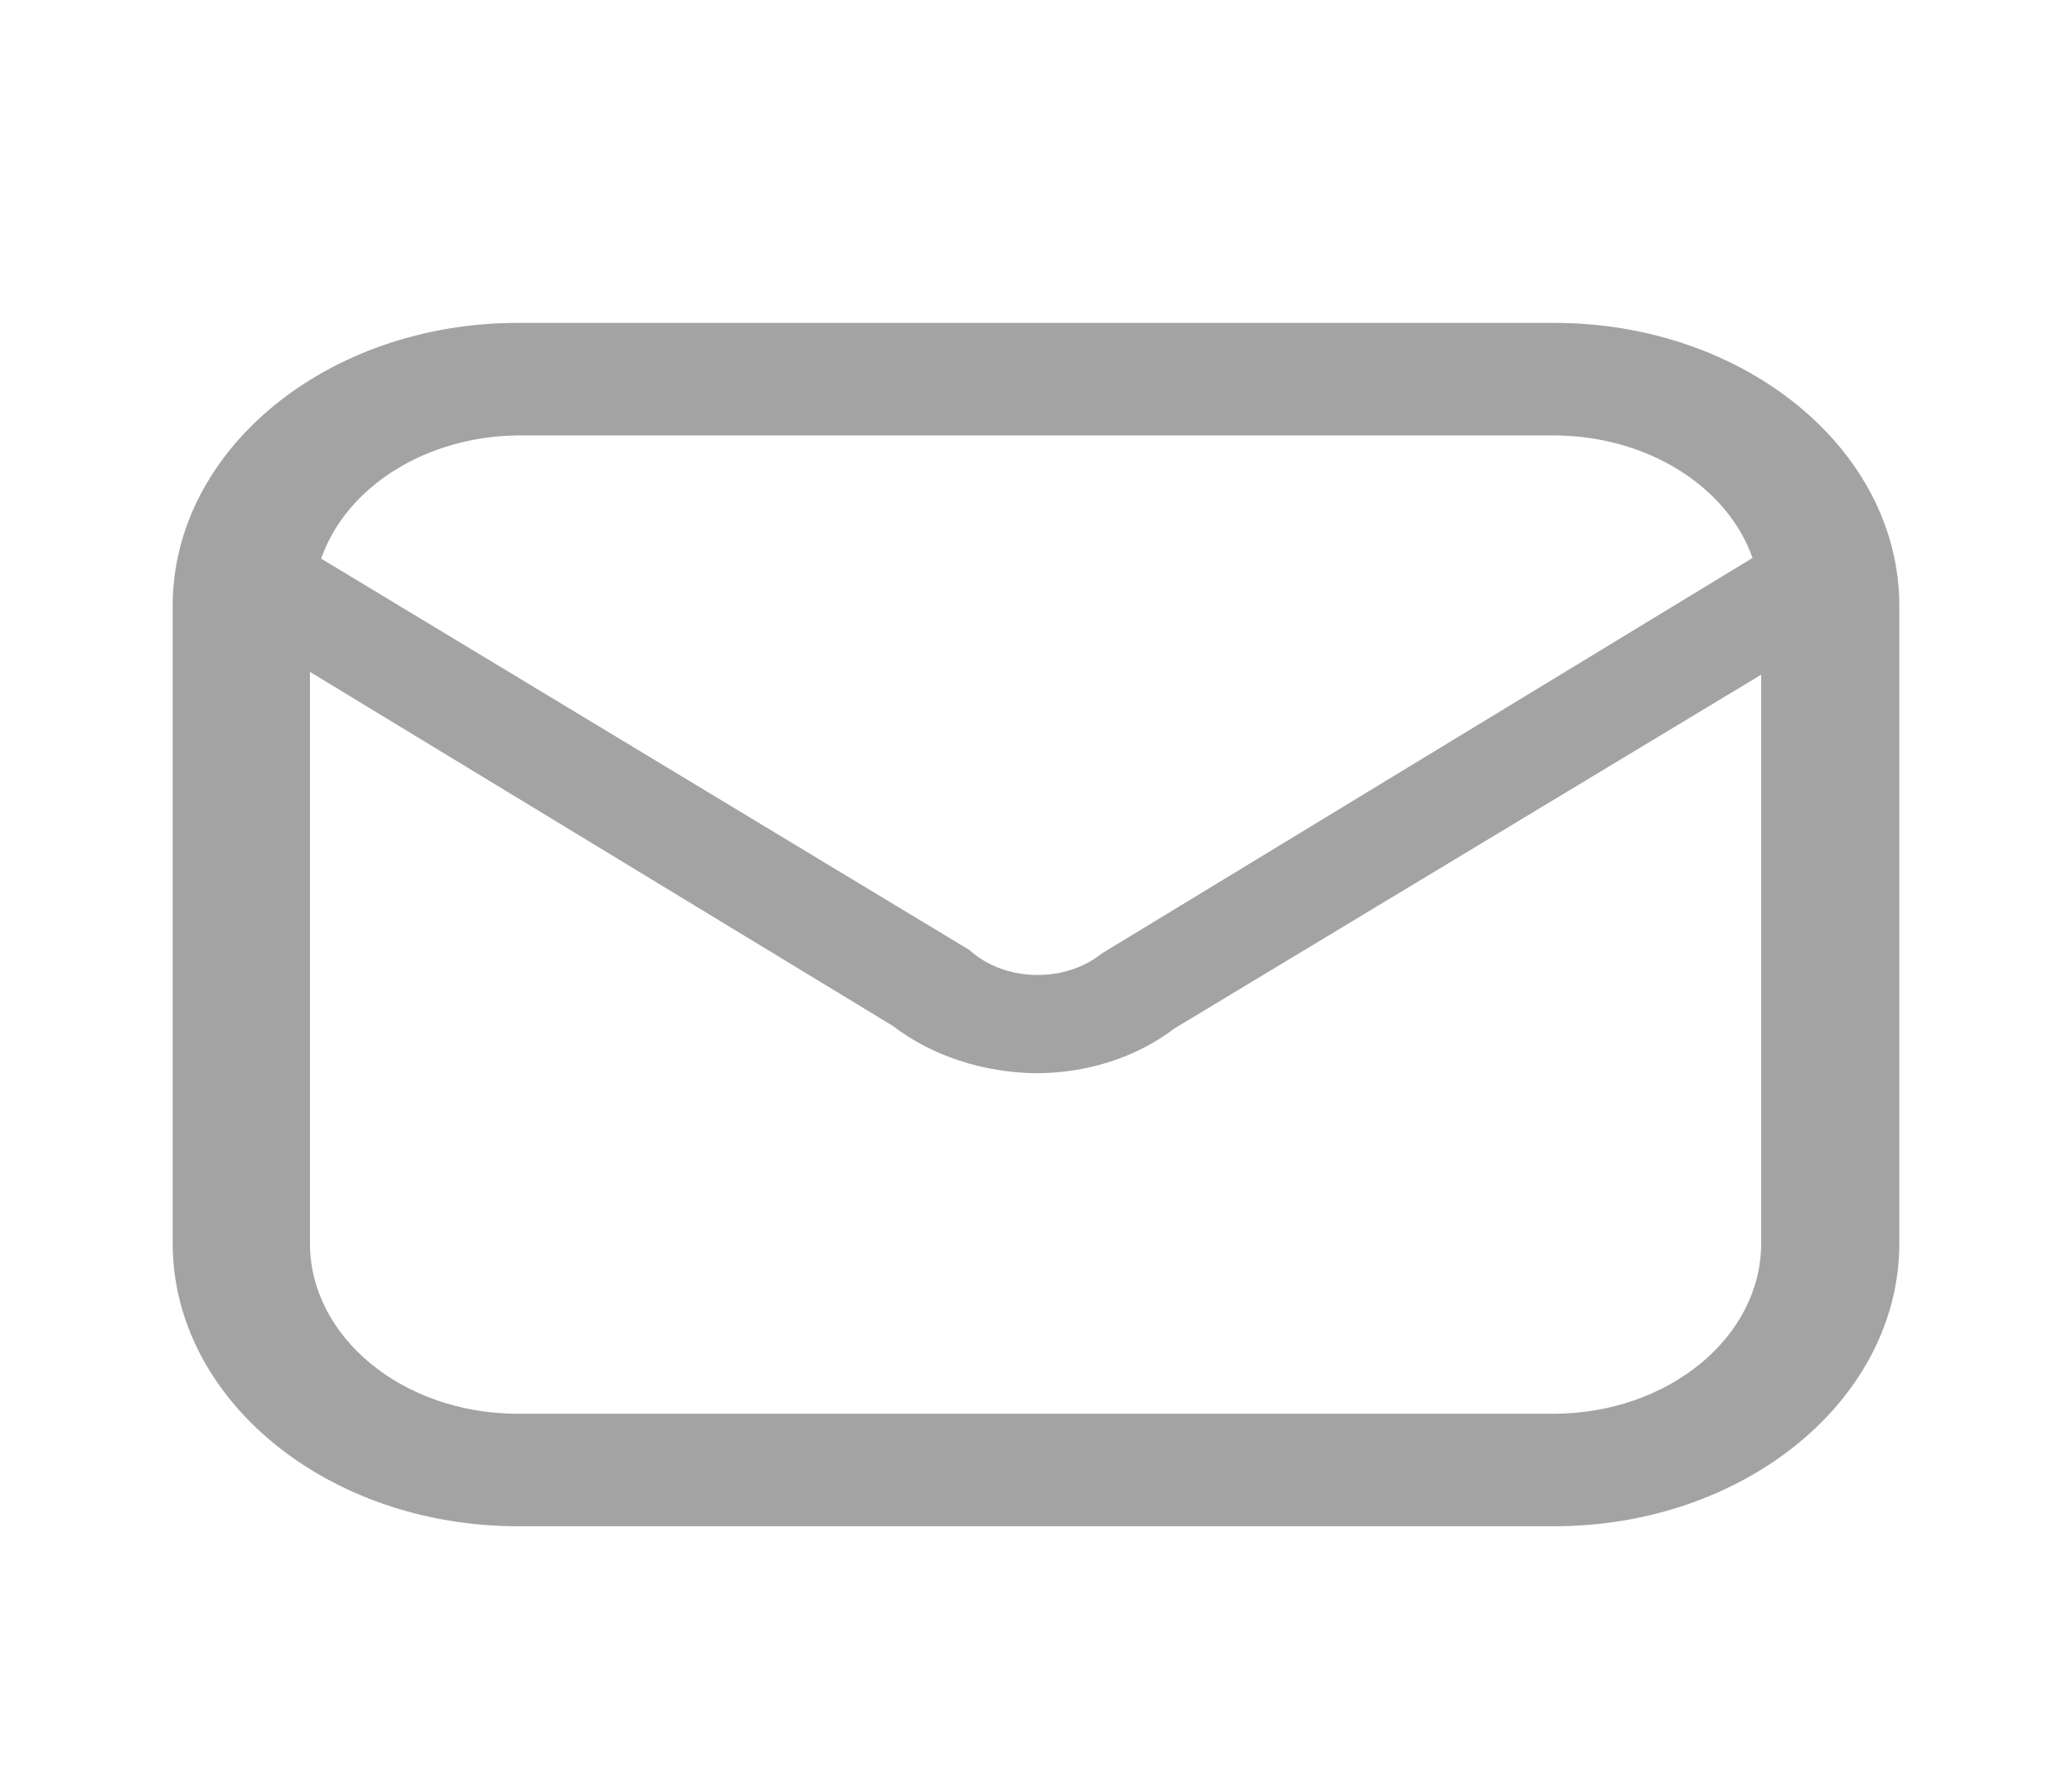 <svg width="36" height="31" viewBox="0 0 36 31" fill="none" xmlns="http://www.w3.org/2000/svg">
<path fill-rule="evenodd" clip-rule="evenodd" d="M27 5.611H9C5.686 5.611 3 7.814 3 10.532V21.604C3 24.321 5.686 26.524 9 26.524H27C30.314 26.524 33 24.321 33 21.604V10.532C33 7.814 30.314 5.611 27 5.611ZM9 7.567H27C28.599 7.57 30.004 8.437 30.45 9.696L19.14 16.572C18.83 16.821 18.41 16.955 17.977 16.943C17.543 16.932 17.134 16.775 16.845 16.511L5.58 9.708C6.018 8.453 7.408 7.582 9 7.567ZM9 24.569H27C28.991 24.562 30.6 23.236 30.6 21.604V11.725L20.4 17.876C19.748 18.374 18.891 18.651 18 18.651C17.074 18.639 16.187 18.346 15.51 17.827L5.385 11.676V21.604C5.385 23.241 7.003 24.569 9 24.569Z" fill="#A3A3A3"/>
</svg>
